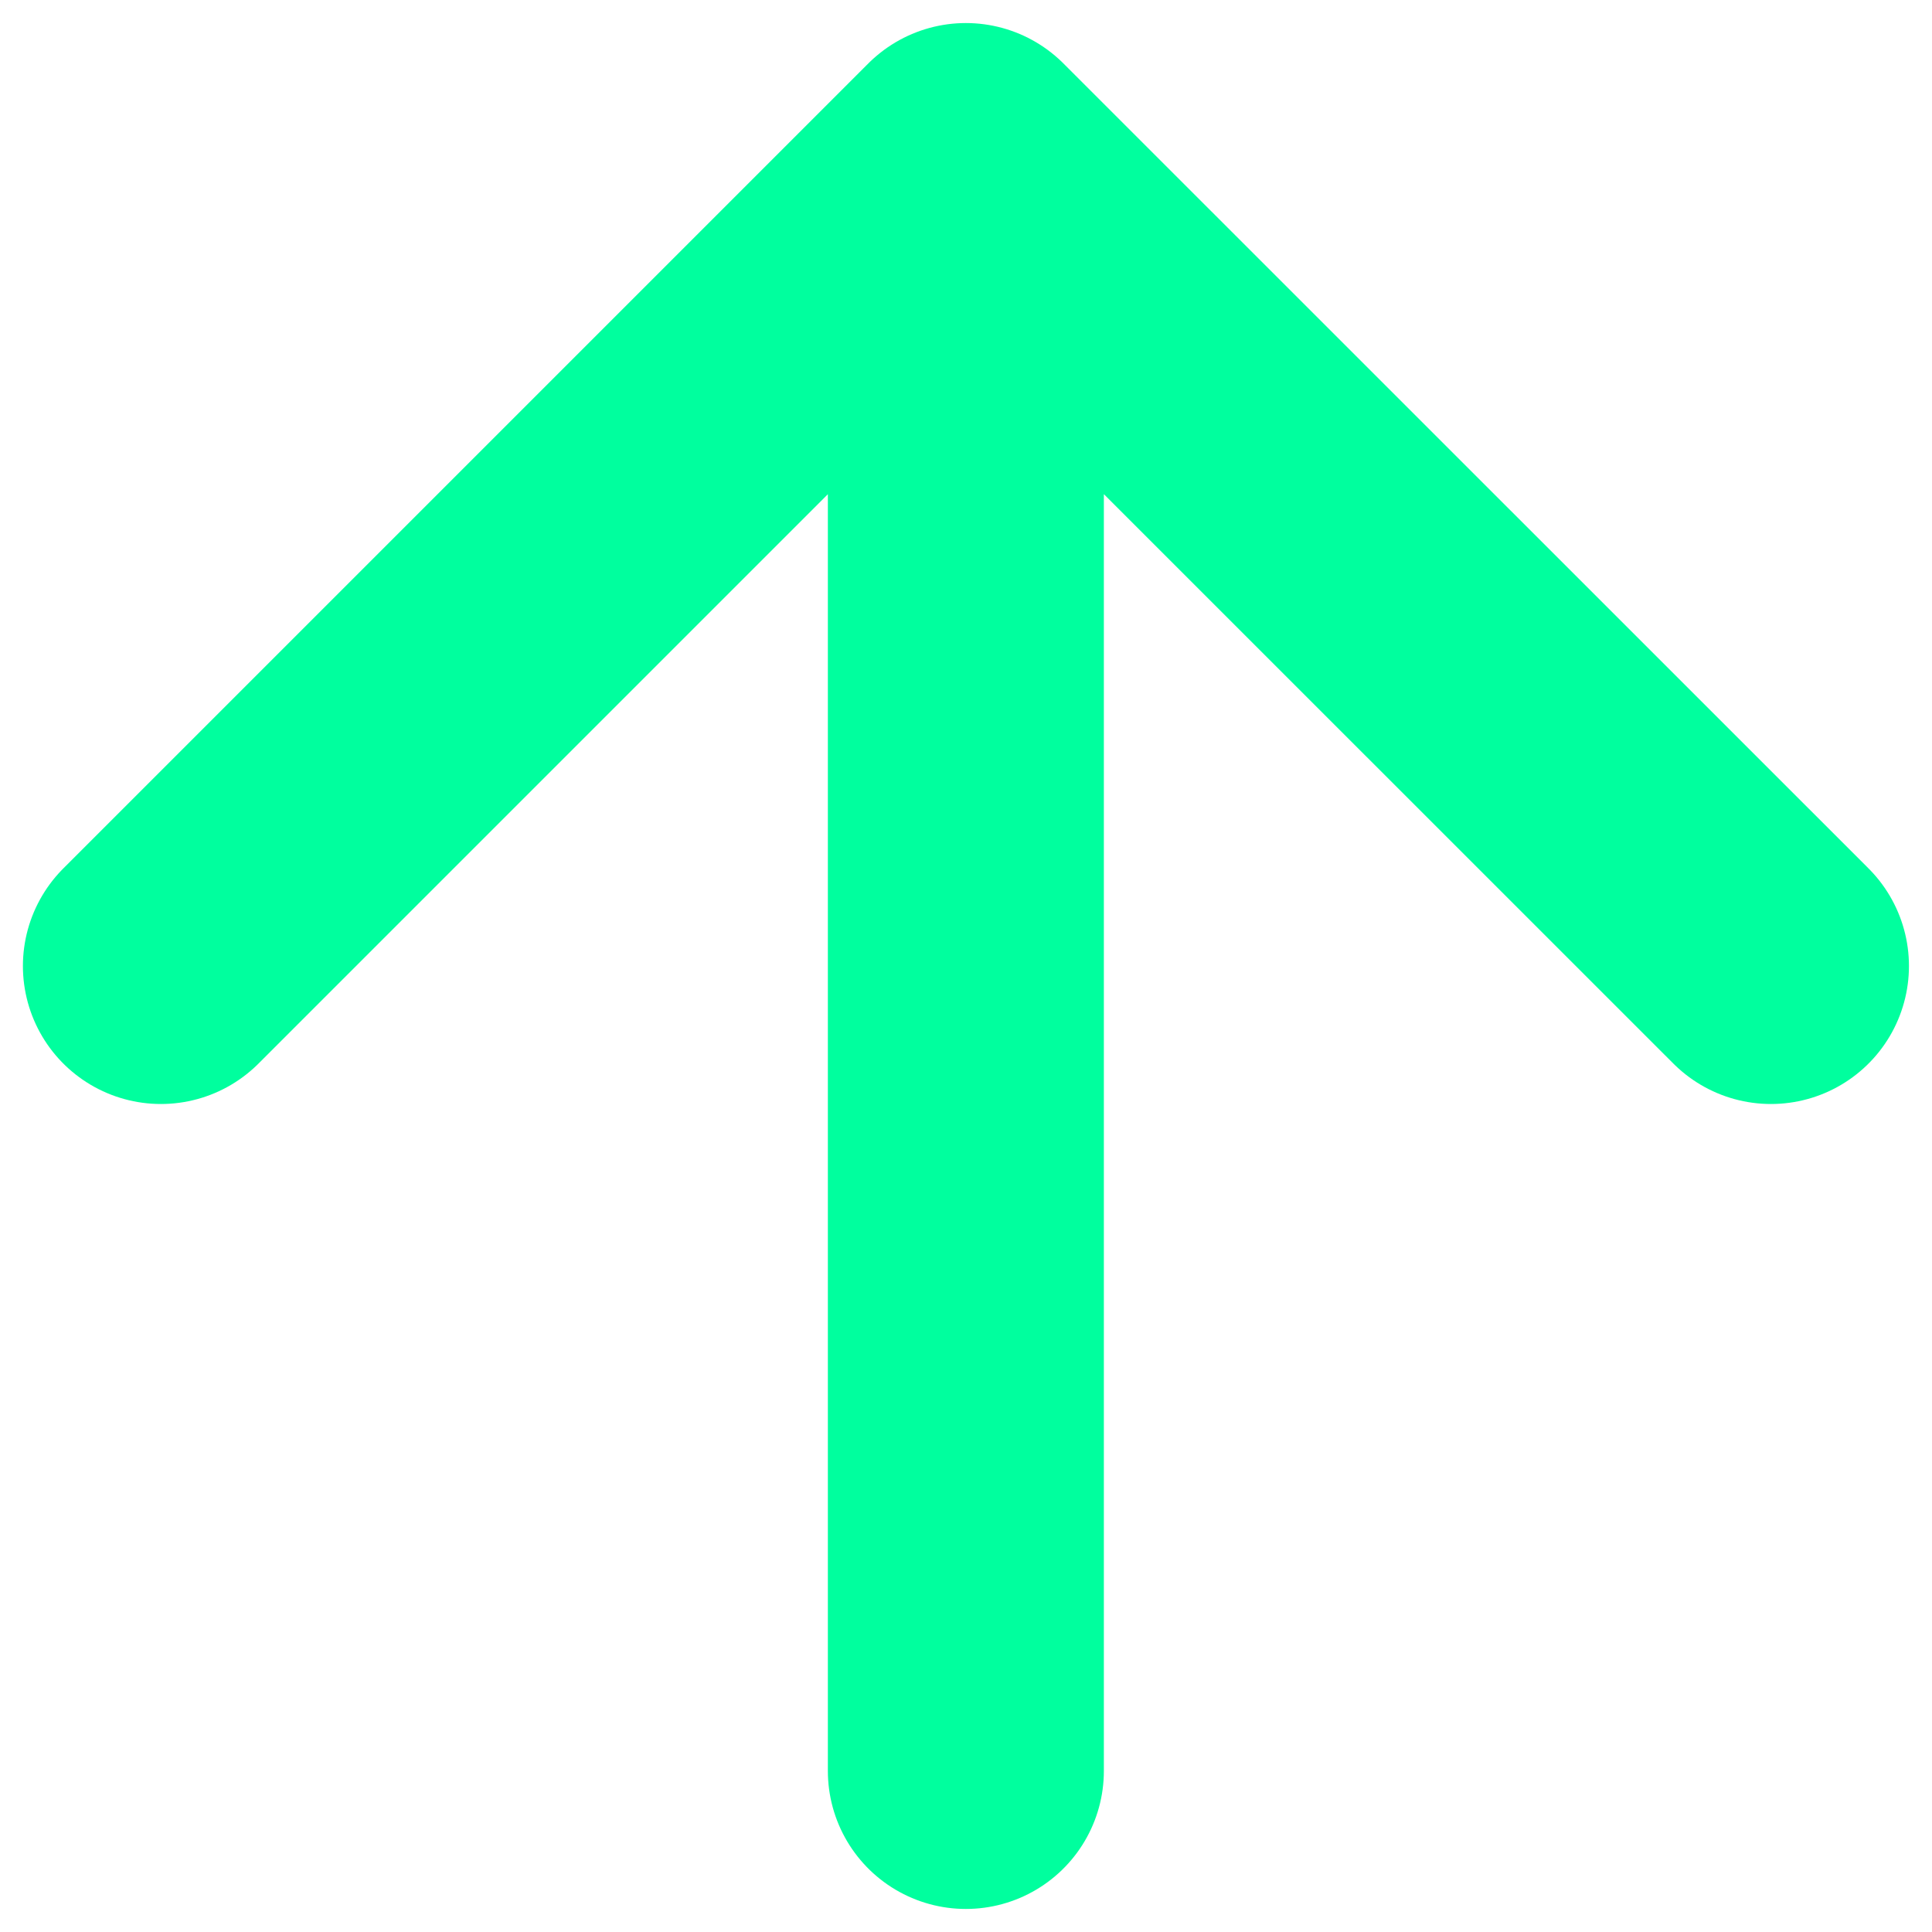 <svg xmlns="http://www.w3.org/2000/svg" width="14" height="14" viewBox="0 0 14 14" fill="none">
<path d="M6.999 12.833V1.167M6.999 1.167L1.166 7M6.999 1.167L12.833 7" stroke="#00FF9E" stroke-width="2" stroke-linecap="round" stroke-linejoin="round"/>
</svg>
